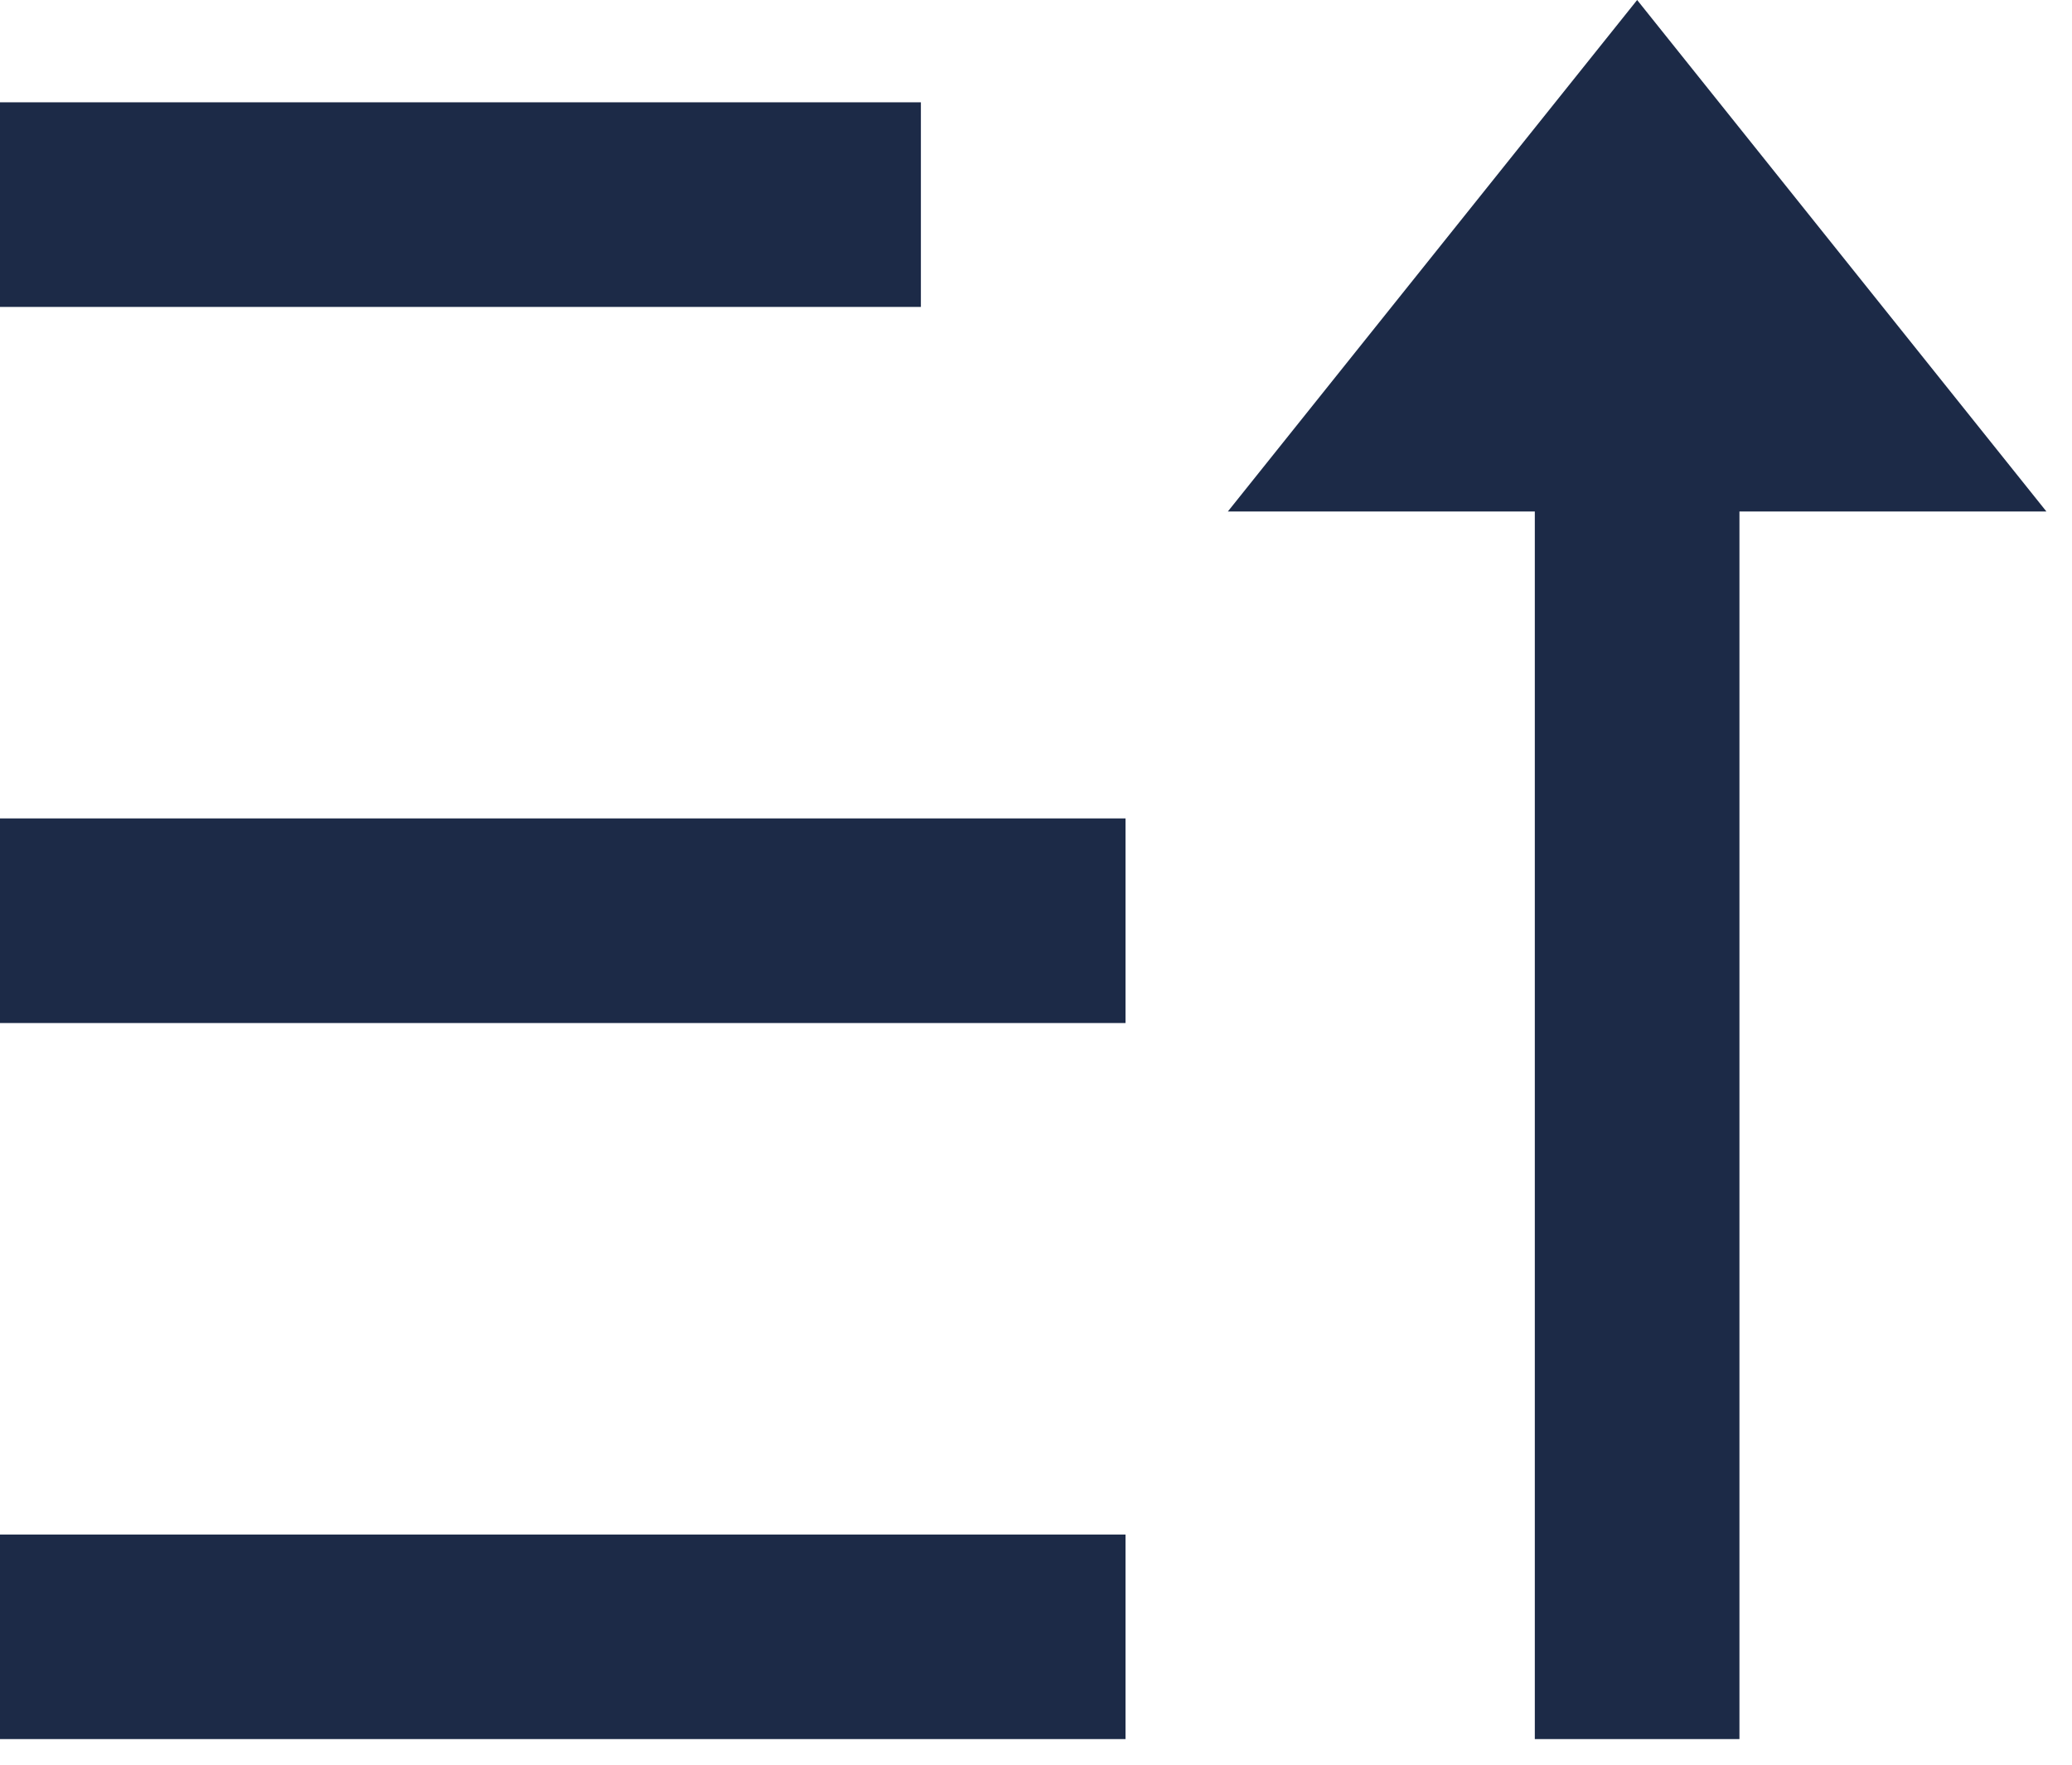 <svg width="54" height="46" viewBox="0 0 54 46" fill="none" xmlns="http://www.w3.org/2000/svg">
<path d="M42.667 0L53.333 13.333H45.333V45.333H40V13.333H32L42.667 0ZM29.333 40V45.333H0V40H29.333ZM29.333 21.333V26.667H0V21.333H29.333ZM24 2.667V8H0V2.667H24Z" fill="#1C2A47"/>
</svg>
